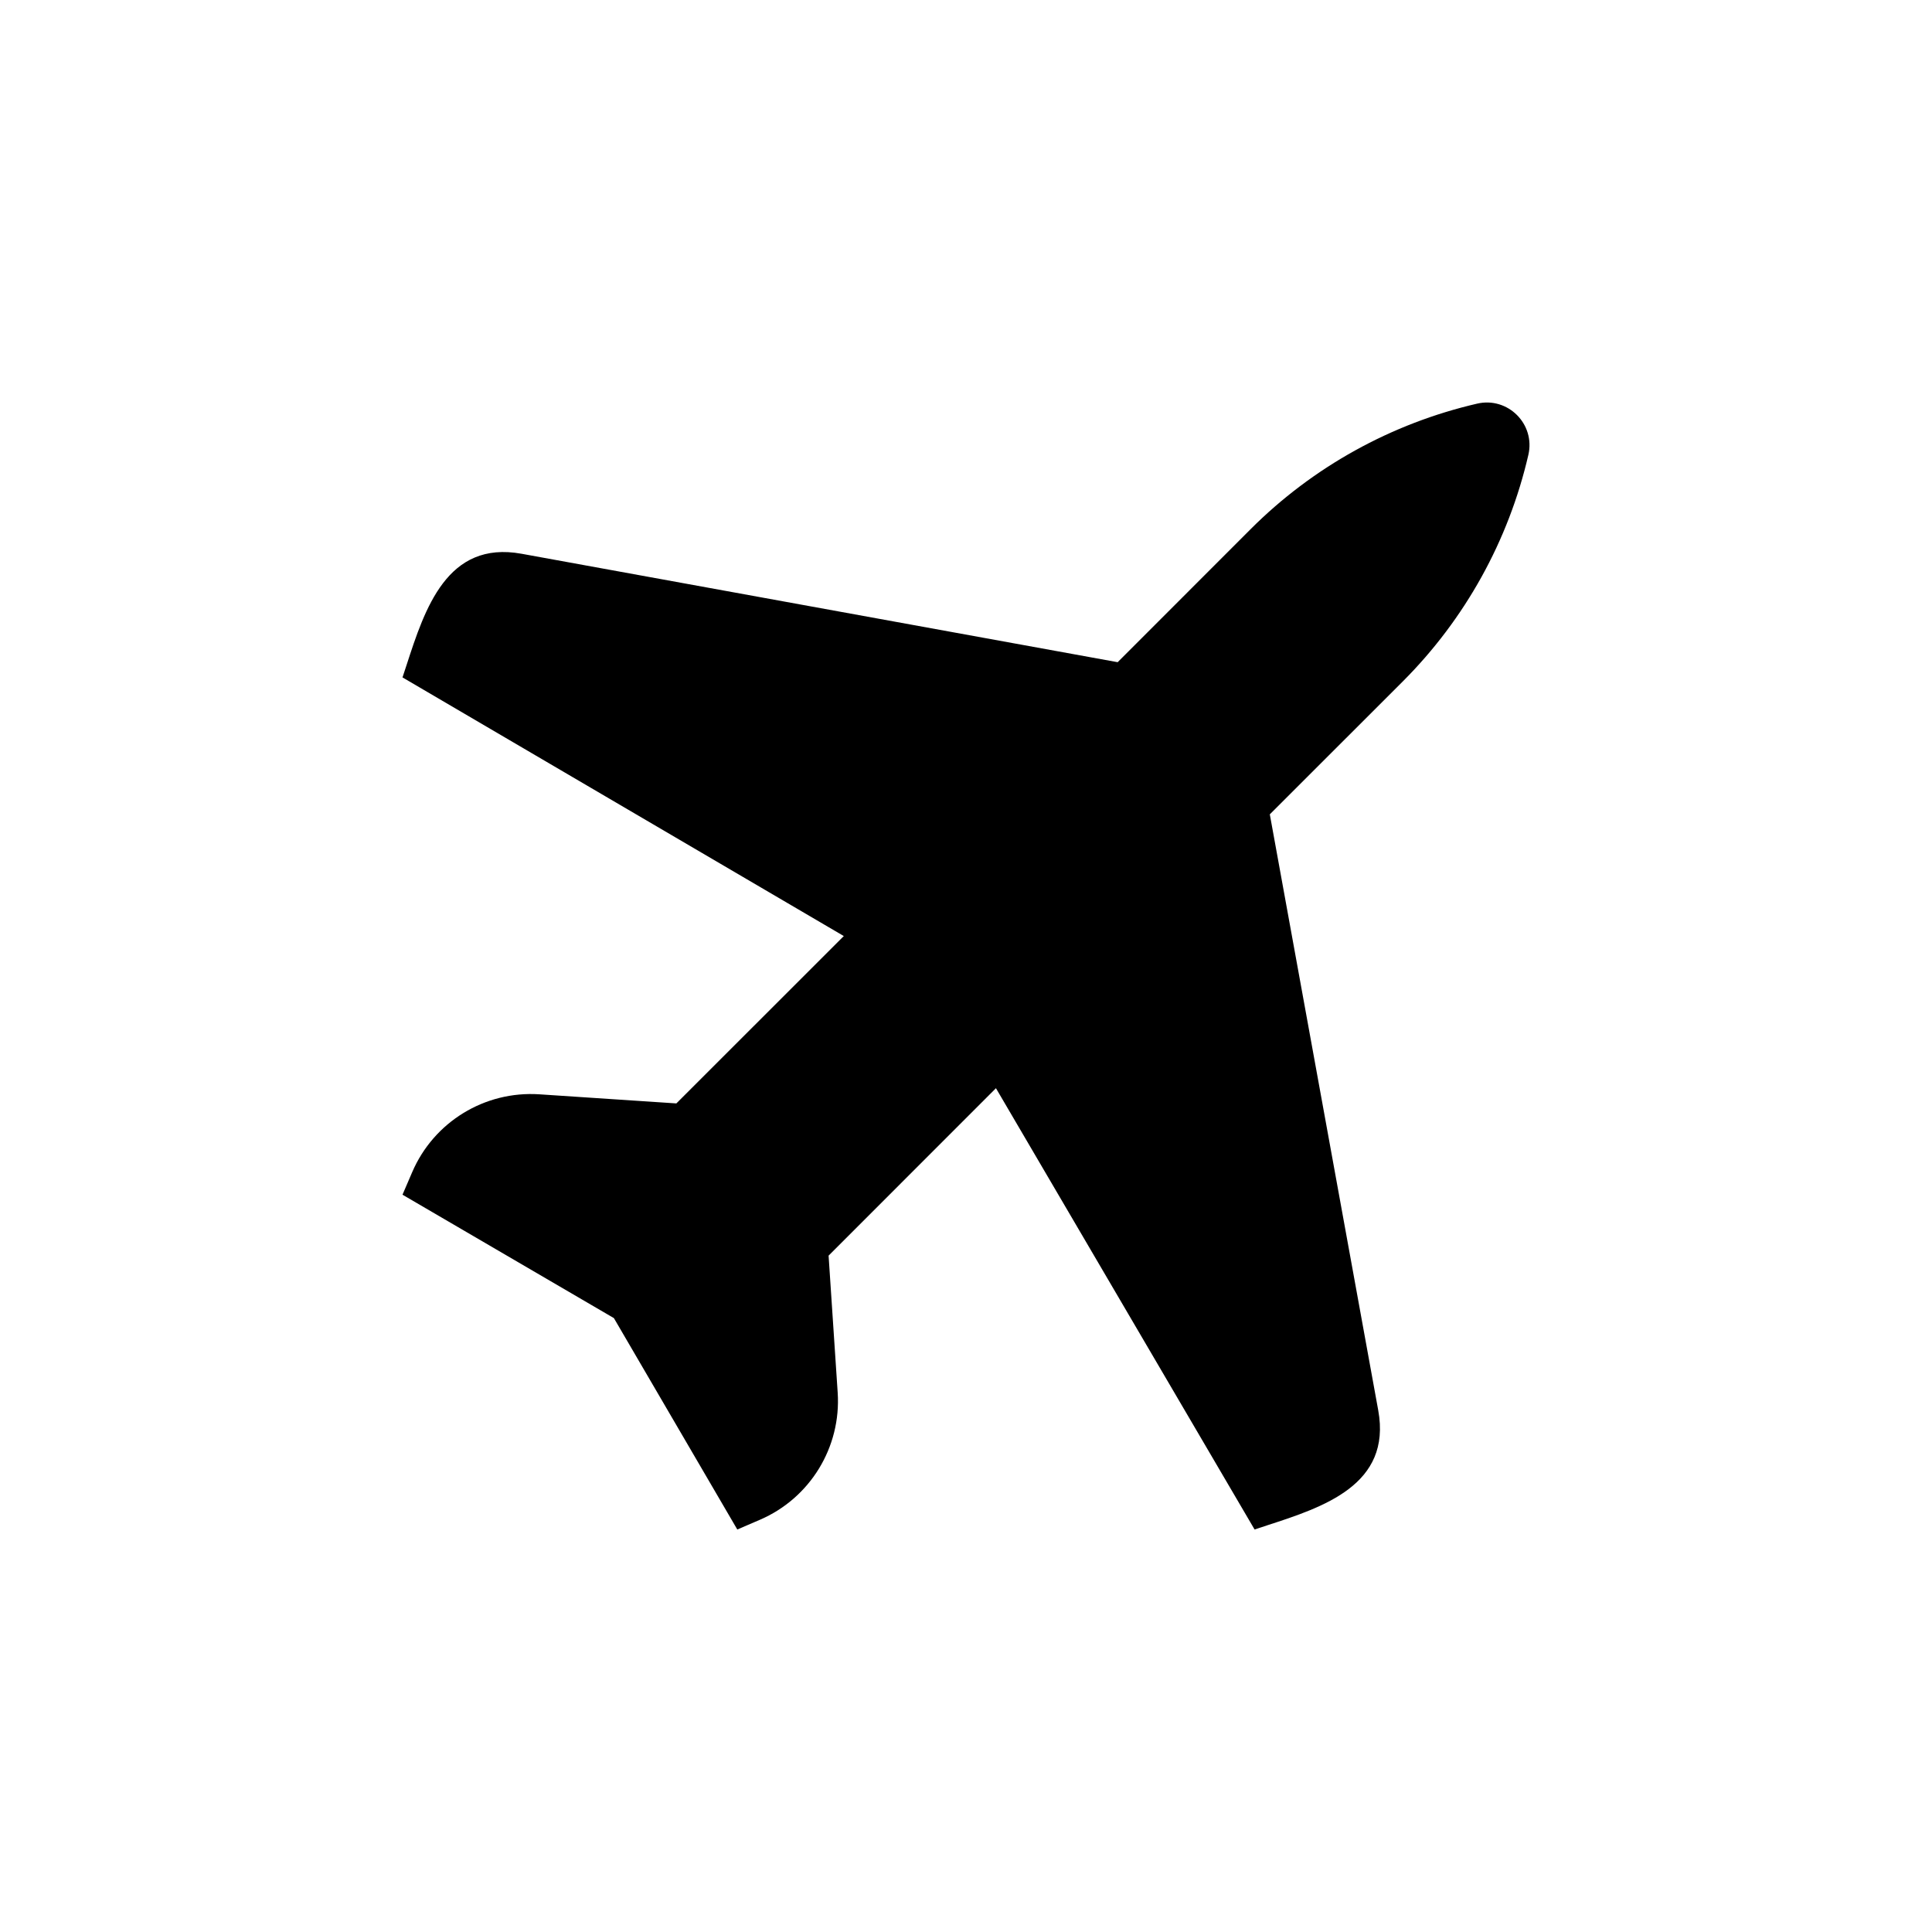 <svg xmlns="http://www.w3.org/2000/svg" width="24" height="24" viewBox="0 0 24 24" fill="none"><rect width="24" height="24" fill="none"/>
<path d="M13.884 8.226L15.536 6.573C16.309 5.8 17.285 5.26 18.35 5.014C18.732 4.926 19.074 5.268 18.986 5.65C18.74 6.716 18.2 7.69 17.427 8.464L15.774 10.116L17.121 17.52C17.289 18.446 16.438 18.722 15.739 18.949C15.687 18.966 15.636 18.983 15.585 19L12.372 13.518L10.293 15.598L10.406 17.299C10.451 17.978 10.063 18.612 9.438 18.88L9.159 19L7.626 16.374L5 14.841L5.12 14.562C5.388 13.937 6.021 13.549 6.701 13.594L8.402 13.707L10.482 11.628L5 8.415C5.017 8.364 5.033 8.313 5.051 8.26C5.278 7.562 5.554 6.711 6.479 6.879L13.884 8.226Z" fill="#000000"/>
</svg>
